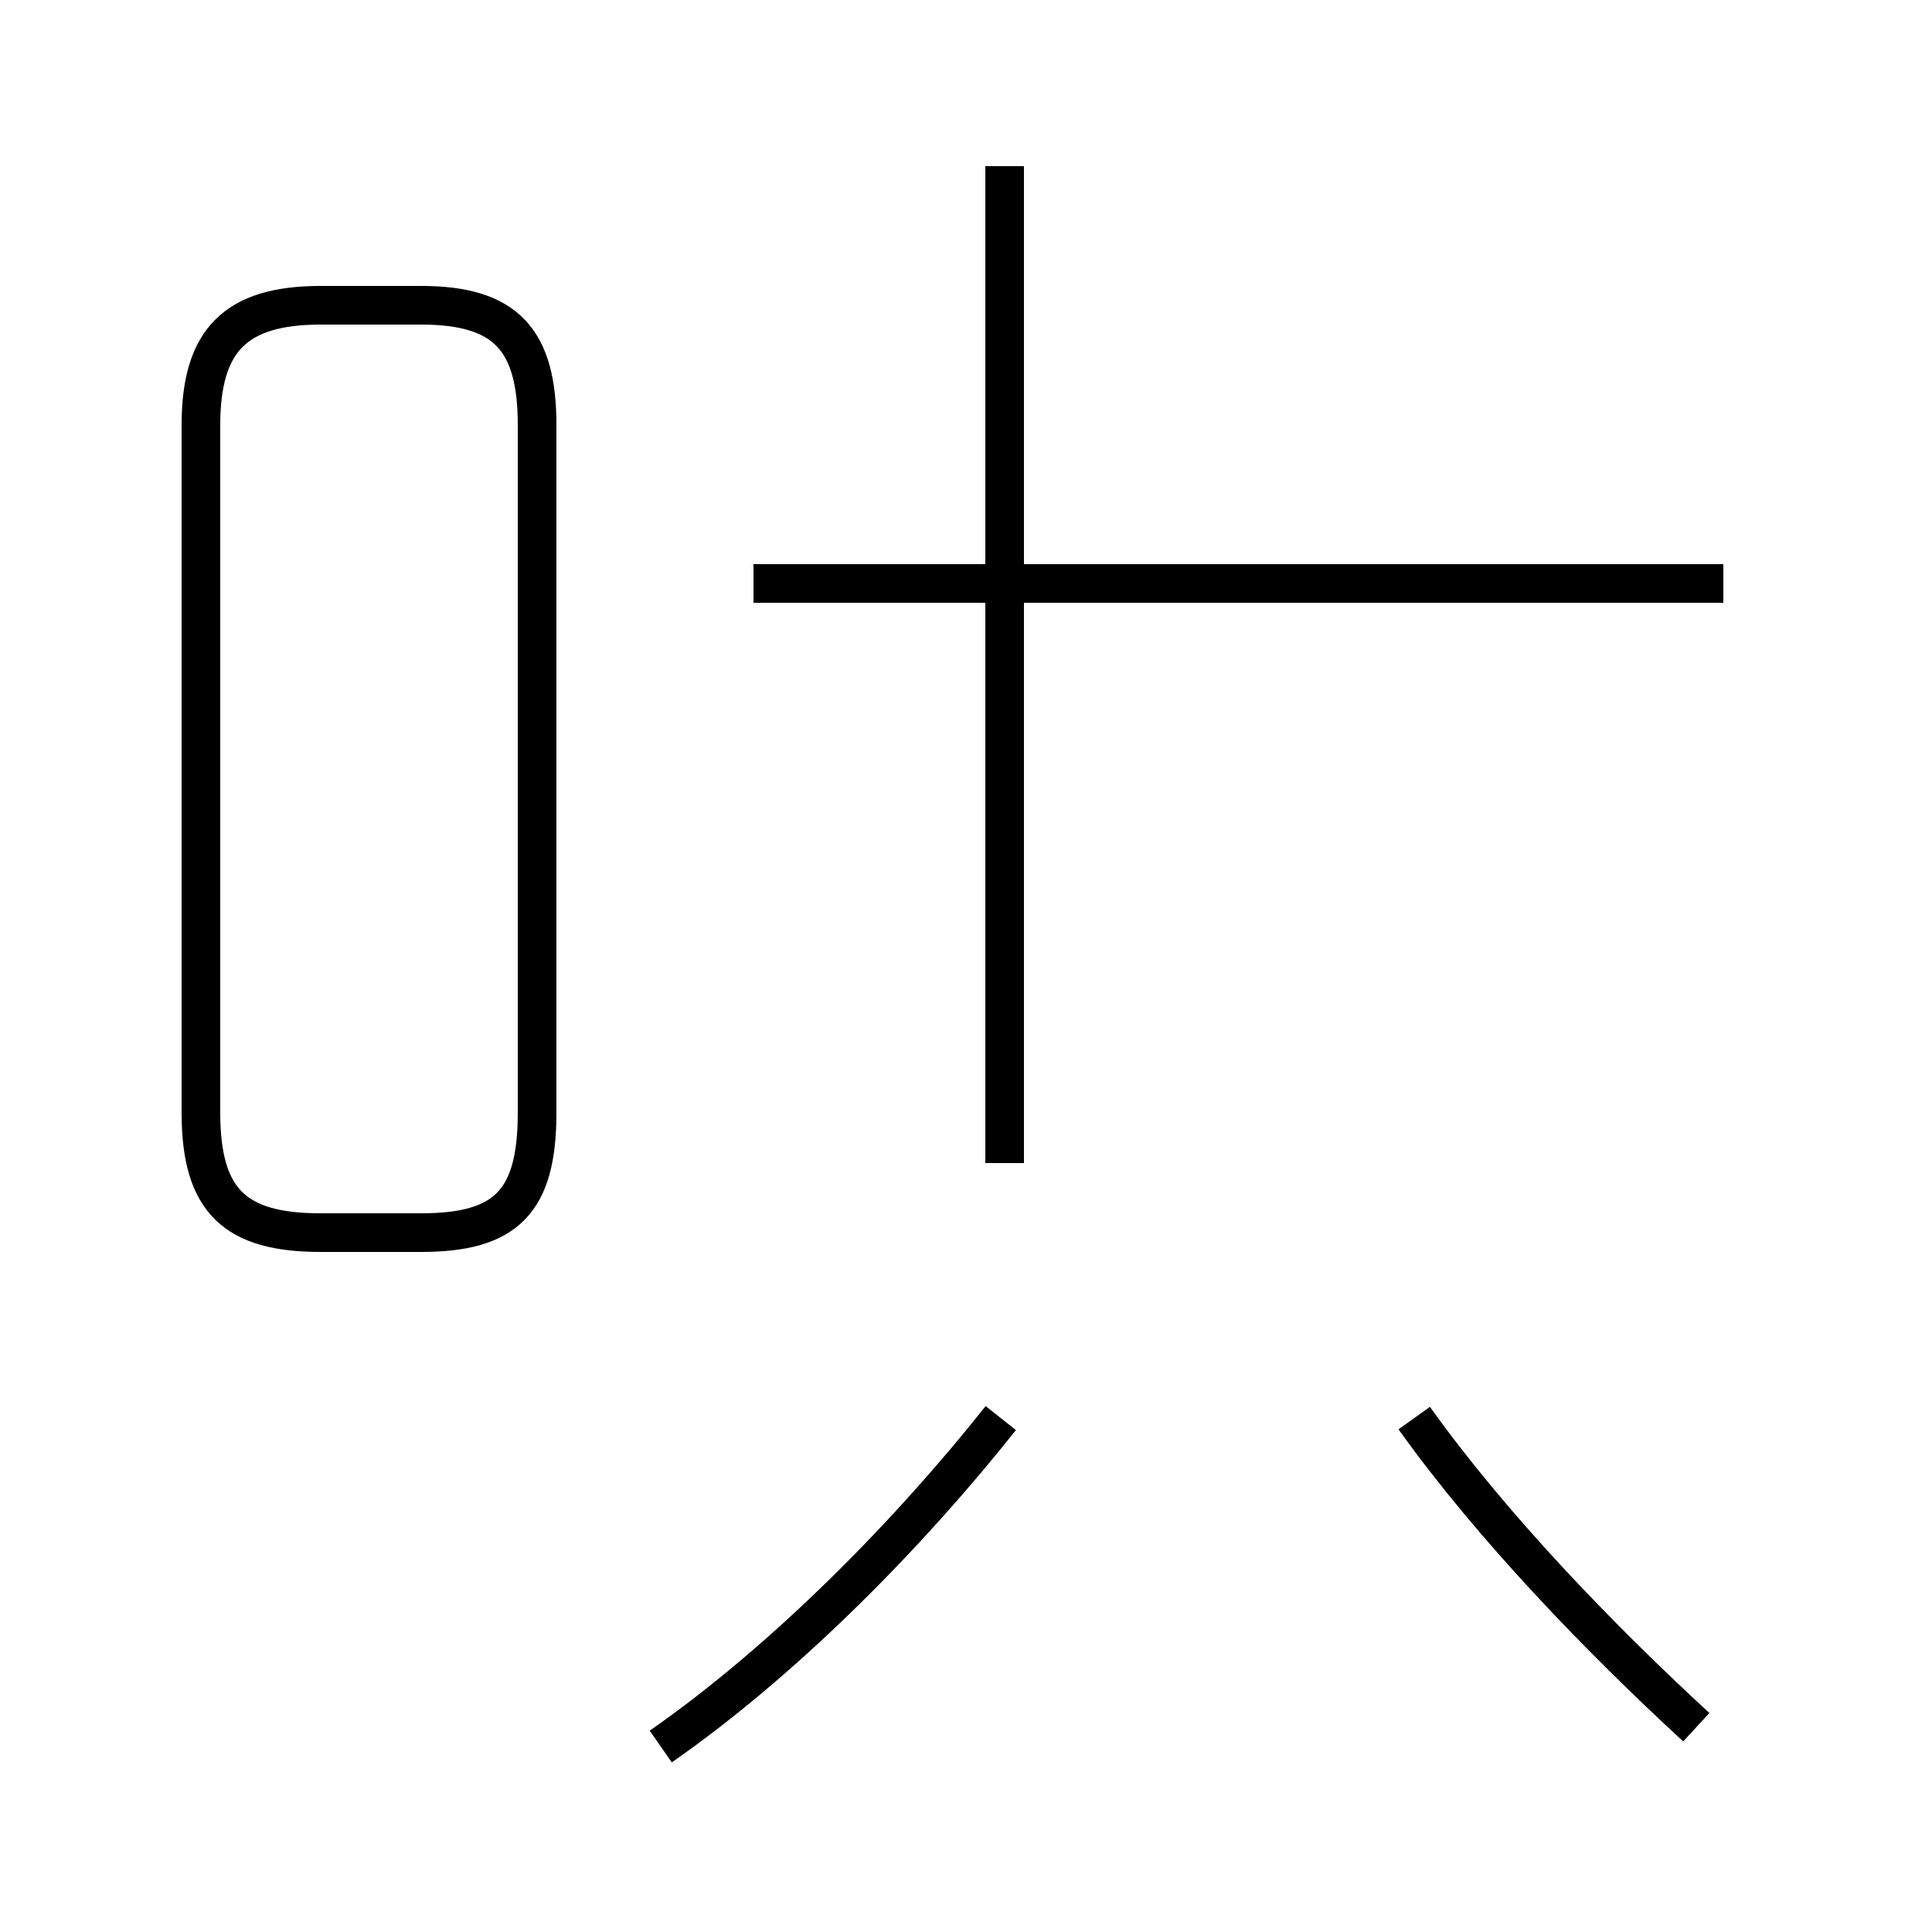 <?xml version='1.0' encoding='utf8'?>
<svg viewBox="0.0 -44.0 50.0 50.0" version="1.1" xmlns="http://www.w3.org/2000/svg">
<rect x="0.0" y="-44.0" width="50.0" height="50.0" fill="#808080" stroke="none"/>
<rect x="-1000" y="-1000" width="2000" height="2000" stroke="white" fill="white"/>
<g style="fill:none; stroke:#000000;  stroke-width:1">
<path d="M 8.3 12.1 L 10.9 12.1 C 13.1 12.1 13.9 12.9 13.9 15.2 L 13.9 33.0 C 13.9 35.2 13.1 36.1 10.9 36.1 L 8.3 36.1 C 6.1 36.1 5.2 35.2 5.2 33.0 L 5.2 15.2 C 5.2 12.9 6.1 12.1 8.3 12.1 Z M 26.0 28.9 L 26.0 39.7 M 44.6 28.9 L 19.5 28.9 M 26.0 13.9 L 26.0 28.9 M 17.1 -1.2 C 20.4 1.1 23.6 4.4 25.9 7.3 M 43.9 -0.7 C 41.4 1.6 38.6 4.5 36.6 7.3" transform="scale(1, -1)" />
</g>
</svg>